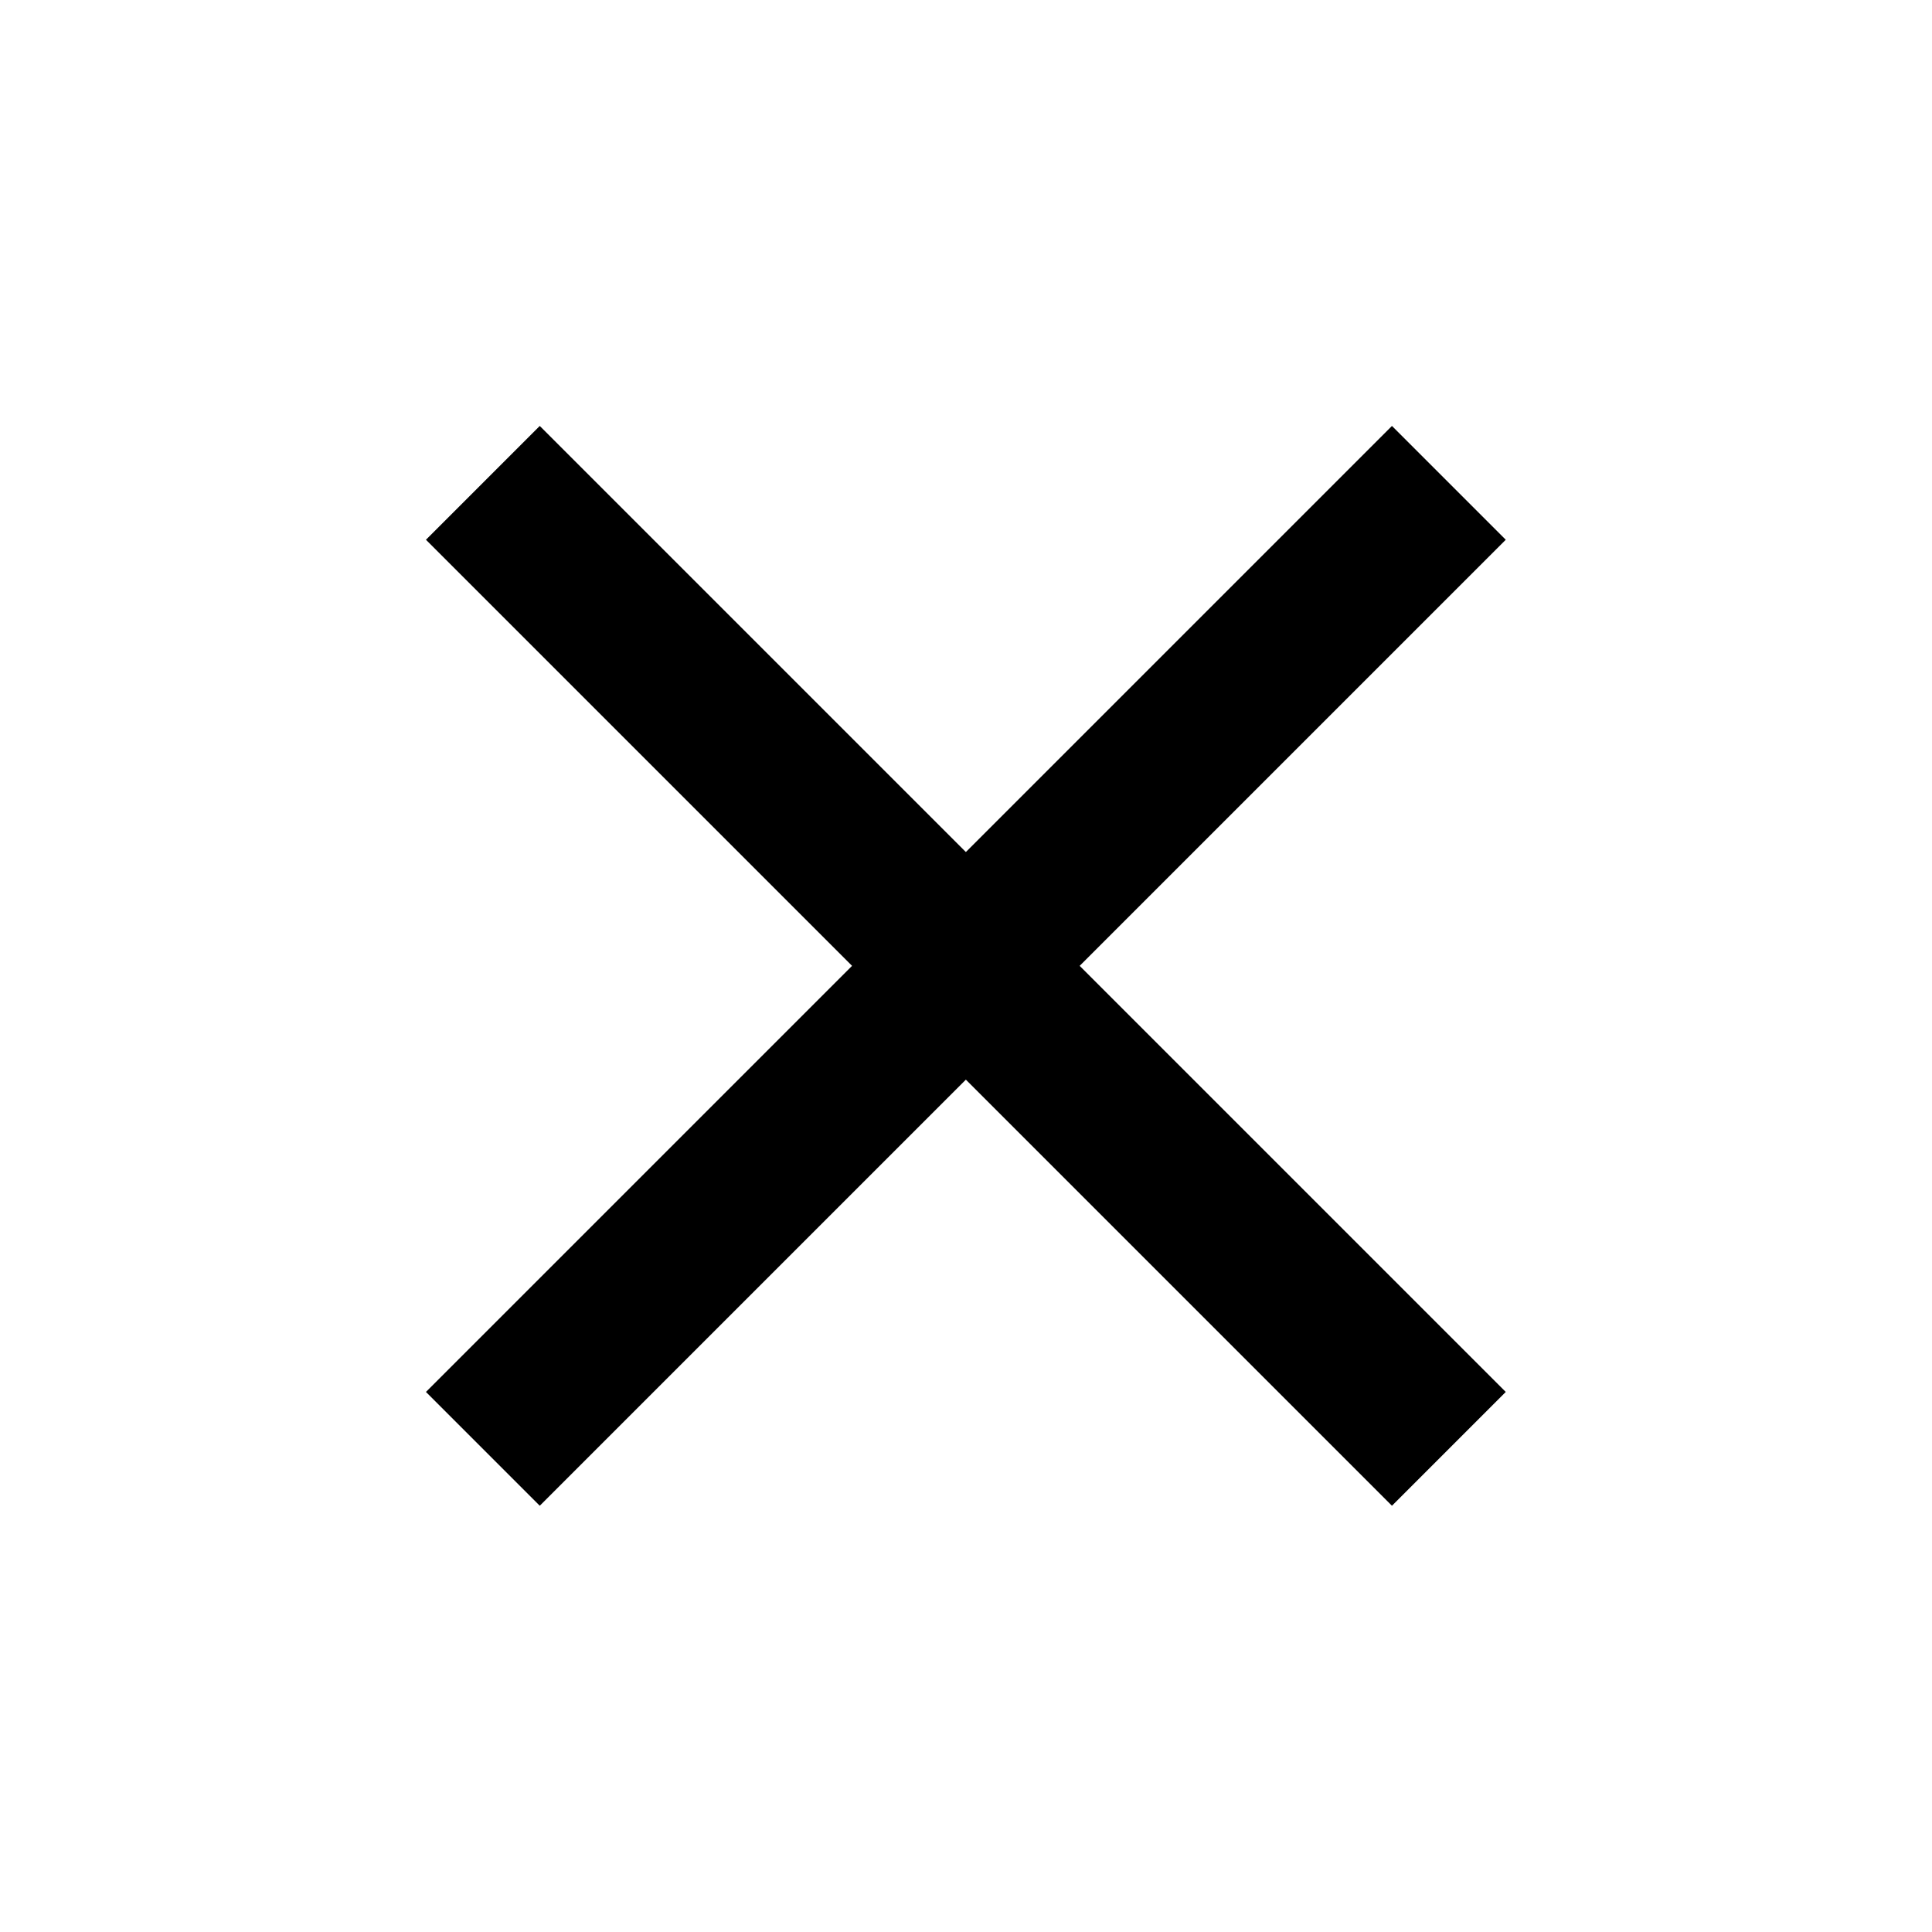 <?xml version="1.0" encoding="UTF-8" standalone="no"?>
<!-- Created with Inkscape (http://www.inkscape.org/) -->

<svg
   xmlns:dc="http://purl.org/dc/elements/1.1/"
   xmlns:cc="http://creativecommons.org/ns#"
   xmlns:rdf="http://www.w3.org/1999/02/22-rdf-syntax-ns#"
   xmlns:svg="http://www.w3.org/2000/svg"
   xmlns="http://www.w3.org/2000/svg"
   xmlns:sodipodi="http://sodipodi.sourceforge.net/DTD/sodipodi-0.dtd"
   xmlns:inkscape="http://www.inkscape.org/namespaces/inkscape"
   width="24"
   height="24"
   viewBox="0 0 6.35 6.35"
   version="1.1"
   id="svg8"
   inkscape:version="0.92.5 (2060ec1f9f, 2020-04-08)"
   sodipodi:docname="icon-close.svg">
  <defs
     id="defs2" />
  <sodipodi:namedview
     id="base"
     pagecolor="#ffffff"
     bordercolor="#666666"
     borderopacity="1.0"
     inkscape:pageopacity="0.0"
     inkscape:pageshadow="2"
     inkscape:zoom="44.8"
     inkscape:cx="23.733211"
     inkscape:cy="4.8466093"
     inkscape:document-units="mm"
     inkscape:current-layer="layer1"
     showgrid="true"
     units="px"
     showguides="true"
     inkscape:guide-bbox="true"
     guidecolor="#ff009f"
     guideopacity="1"
     inkscape:window-width="3840"
     inkscape:window-height="2045"
     inkscape:window-x="0"
     inkscape:window-y="80"
     inkscape:window-maximized="1">
    <inkscape:grid
       type="xygrid"
       id="grid3713"
       empspacing="4"
       originx="0.529"
       originy="0.529" />
    <sodipodi:guide
       position="-0.529,5.821"
       orientation="0,1"
       id="guide3715"
       inkscape:locked="false" />
    <sodipodi:guide
       position="-0.529,0.529"
       orientation="0,1"
       id="guide3717"
       inkscape:locked="false" />
    <sodipodi:guide
       position="0.529,6.879"
       orientation="1,0"
       id="guide3719"
       inkscape:locked="false" />
    <sodipodi:guide
       position="5.821,6.879"
       orientation="1,0"
       id="guide3721"
       inkscape:locked="false" />
    <sodipodi:guide
       position="3.175,6.879"
       orientation="1,0"
       id="guide3723"
       inkscape:locked="false" />
    <sodipodi:guide
       position="-0.529,3.175"
       orientation="0,1"
       id="guide3725"
       inkscape:locked="false" />
    <sodipodi:guide
       position="1.058,6.879"
       orientation="1,0"
       id="guide3746"
       inkscape:locked="false" />
    <sodipodi:guide
       position="5.292,6.879"
       orientation="1,0"
       id="guide3748"
       inkscape:locked="false" />
    <sodipodi:guide
       position="-0.529,5.292"
       orientation="0,1"
       id="guide3750"
       inkscape:locked="false" />
    <sodipodi:guide
       position="-0.529,1.058"
       orientation="0,1"
       id="guide3752"
       inkscape:locked="false" />
  </sodipodi:namedview>
  <g
     inkscape:label="Calque 1"
     inkscape:groupmode="layer"
     id="layer1"
     transform="translate(0,-290.65)">
    <g
       id="g4703">
      <path
         inkscape:connector-curvature="0"
         id="path4697"
         d="m 1.587,292.237 3.175,3.175"
         style="fill:none;stroke:#000000;stroke-width:0.529;stroke-linecap:butt;stroke-linejoin:miter;stroke-opacity:1;stroke-miterlimit:4;stroke-dasharray:none" />
      <path
         inkscape:connector-curvature="0"
         id="path4699"
         d="m 1.587,295.412 3.175,-3.175"
         style="fill:none;stroke:#000000;stroke-width:0.529;stroke-linecap:butt;stroke-linejoin:miter;stroke-opacity:1;stroke-miterlimit:4;stroke-dasharray:none" />
    </g>
  </g>
</svg>
